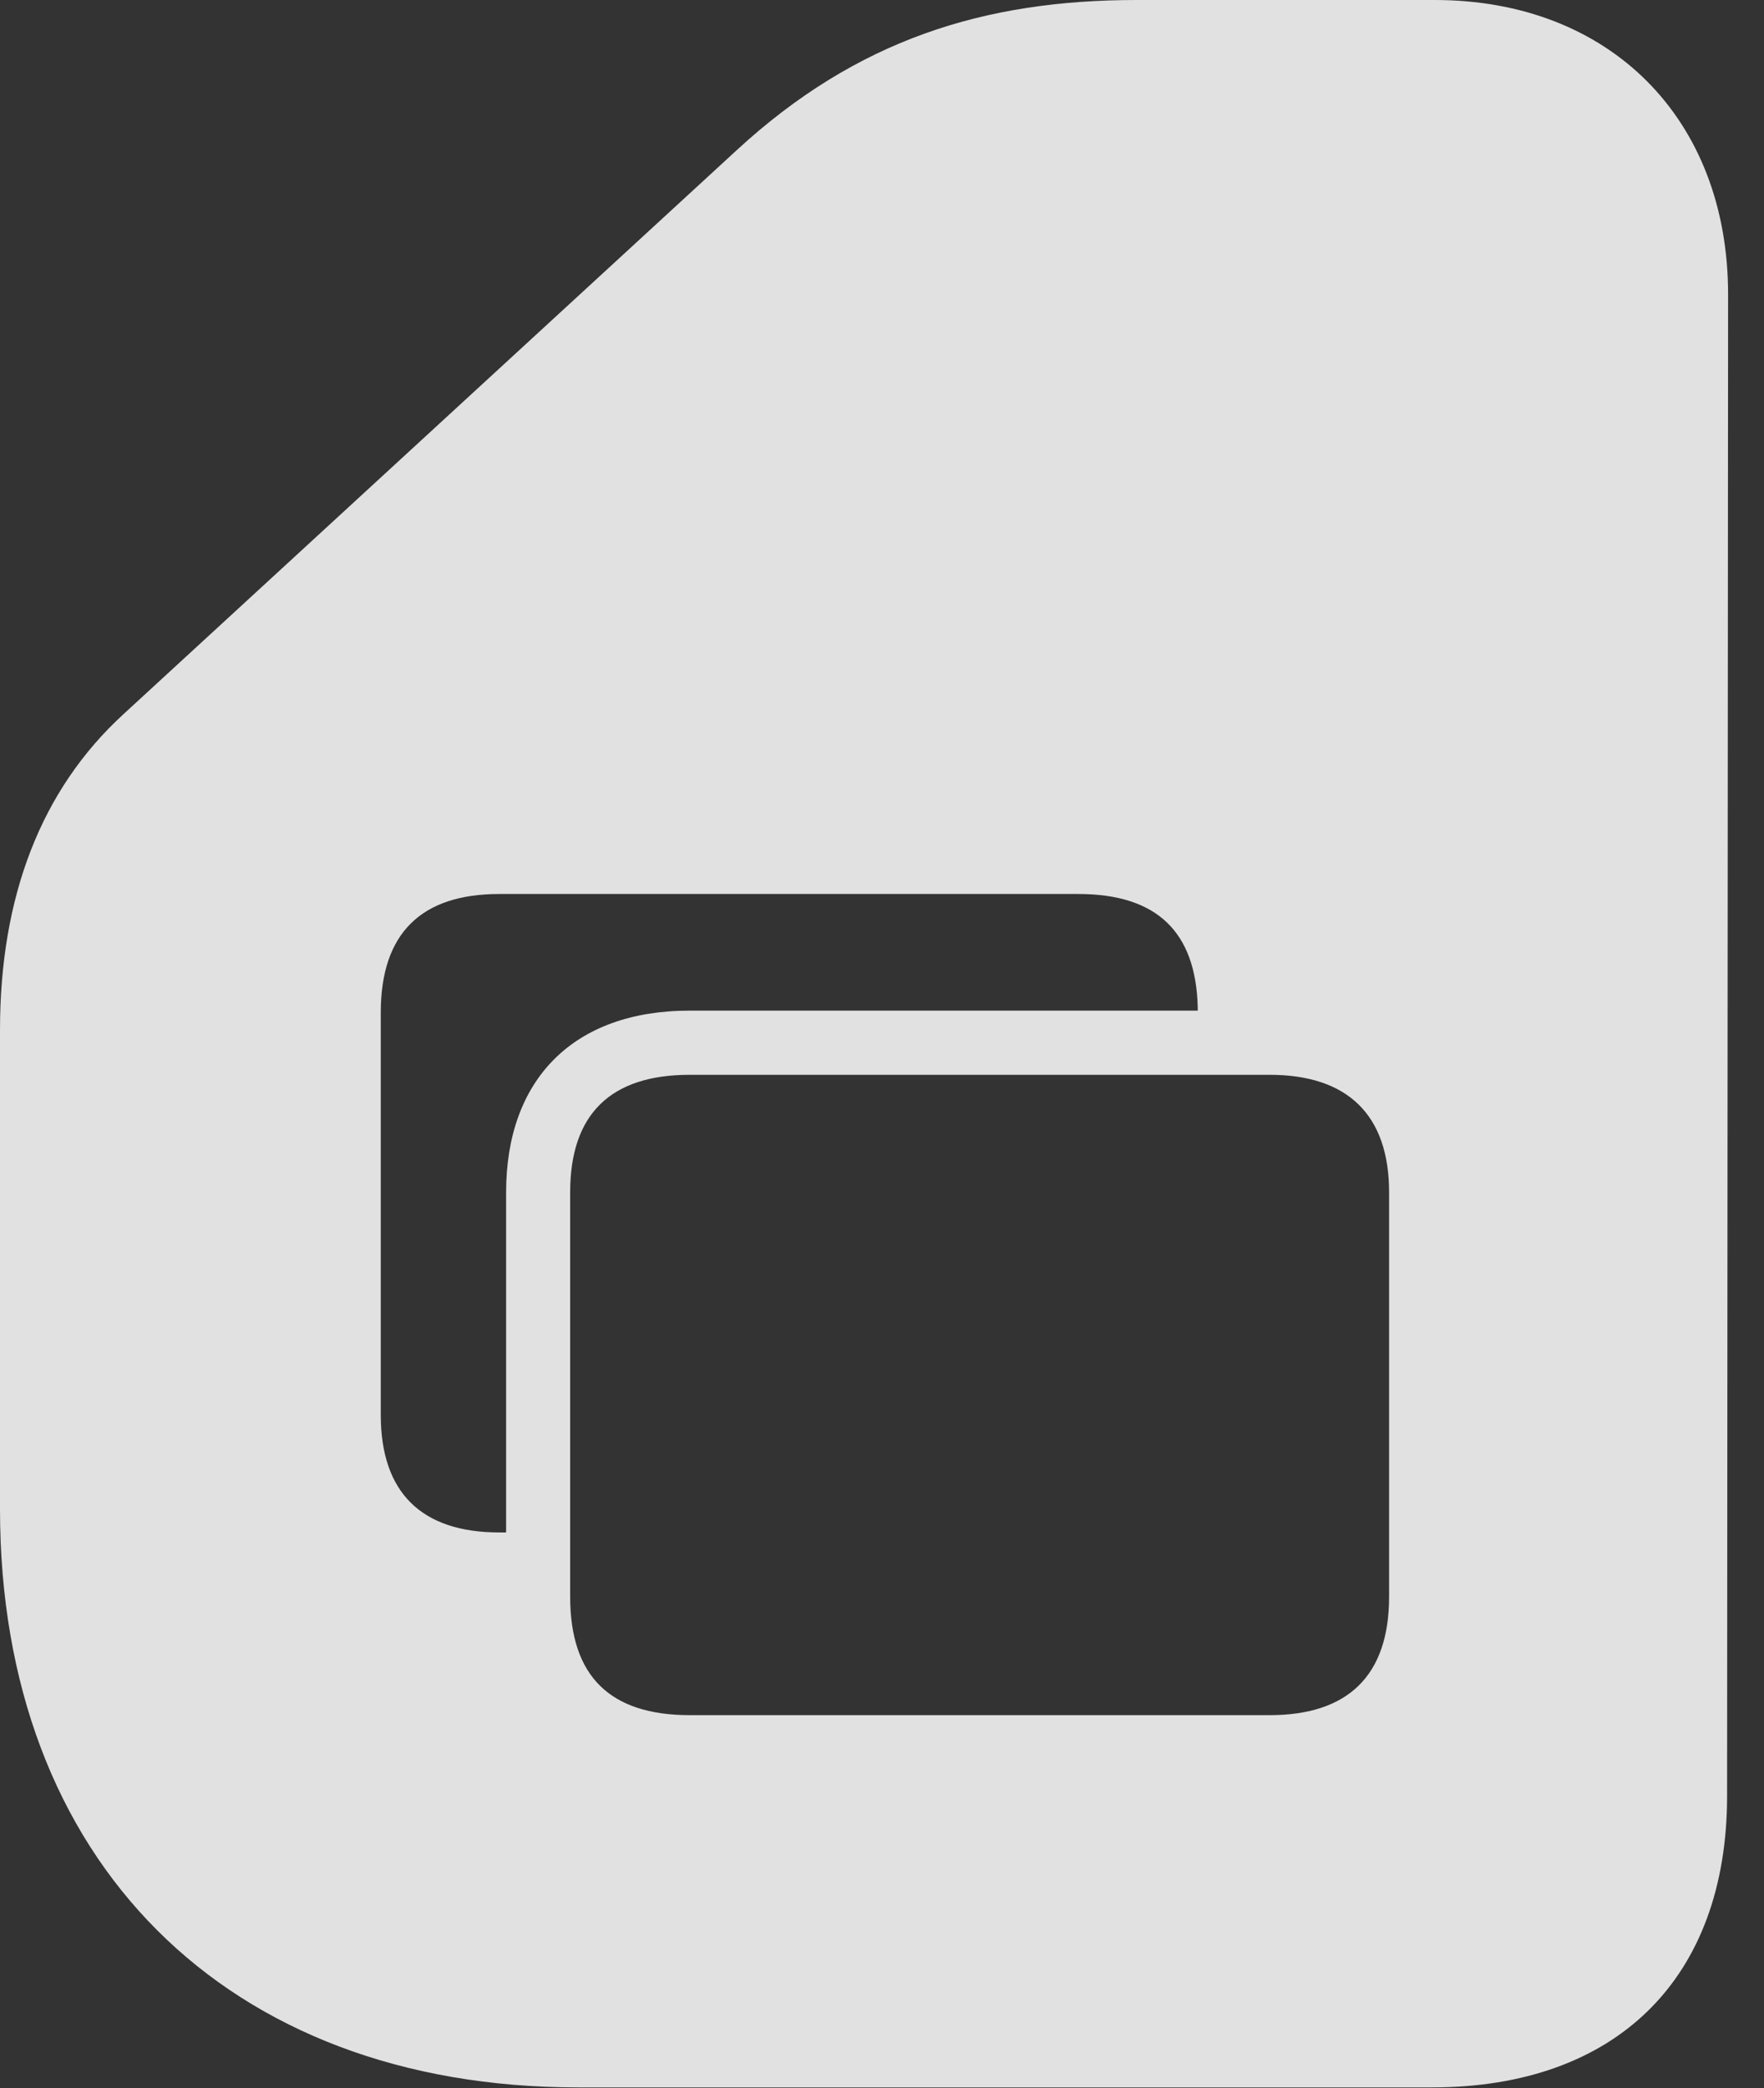 <?xml version="1.0" encoding="UTF-8"?>
<!--Generator: Apple Native CoreSVG 326-->
<!DOCTYPE svg
PUBLIC "-//W3C//DTD SVG 1.1//EN"
       "http://www.w3.org/Graphics/SVG/1.1/DTD/svg11.dtd">
<svg version="1.1" xmlns="http://www.w3.org/2000/svg" xmlns:xlink="http://www.w3.org/1999/xlink" viewBox="0 0 17.734 20.986">
 <rect x="0" y="0" width="17.734" height="20.986" fill="#333333" stroke="none"/>
 <g>
  <rect height="20.986" opacity="0" width="17.734" x="0" y="0"/>
  <path d="M17.373 2.959L17.363 18.047C17.363 19.883 16.25 20.977 14.395 20.977L5.811 20.977C2.275 20.977 0 18.701 0 15.166L0 10.352C0 9.014 0.41 7.939 1.24 7.178L7.412 1.504C8.613 0.4 9.893 0 11.426 0L14.424 0C16.182 0 17.373 1.191 17.373 2.959ZM6.934 10.801C6.133 10.801 5.732 11.201 5.732 11.982L5.732 16.045C5.732 16.846 6.133 17.236 6.934 17.236L12.764 17.236C13.545 17.236 13.965 16.846 13.965 16.045L13.965 11.982C13.965 11.201 13.545 10.801 12.764 10.801ZM5.02 8.984C4.238 8.984 3.828 9.375 3.828 10.176L3.828 14.219C3.828 15 4.238 15.4 5.02 15.4L5.088 15.4L5.088 11.982C5.088 10.85 5.762 10.156 6.934 10.156L12.041 10.156L12.041 10.117C12.021 9.365 11.631 8.984 10.84 8.984Z" fill="white" fill-opacity="0.85"/>
 </g>
</svg>
